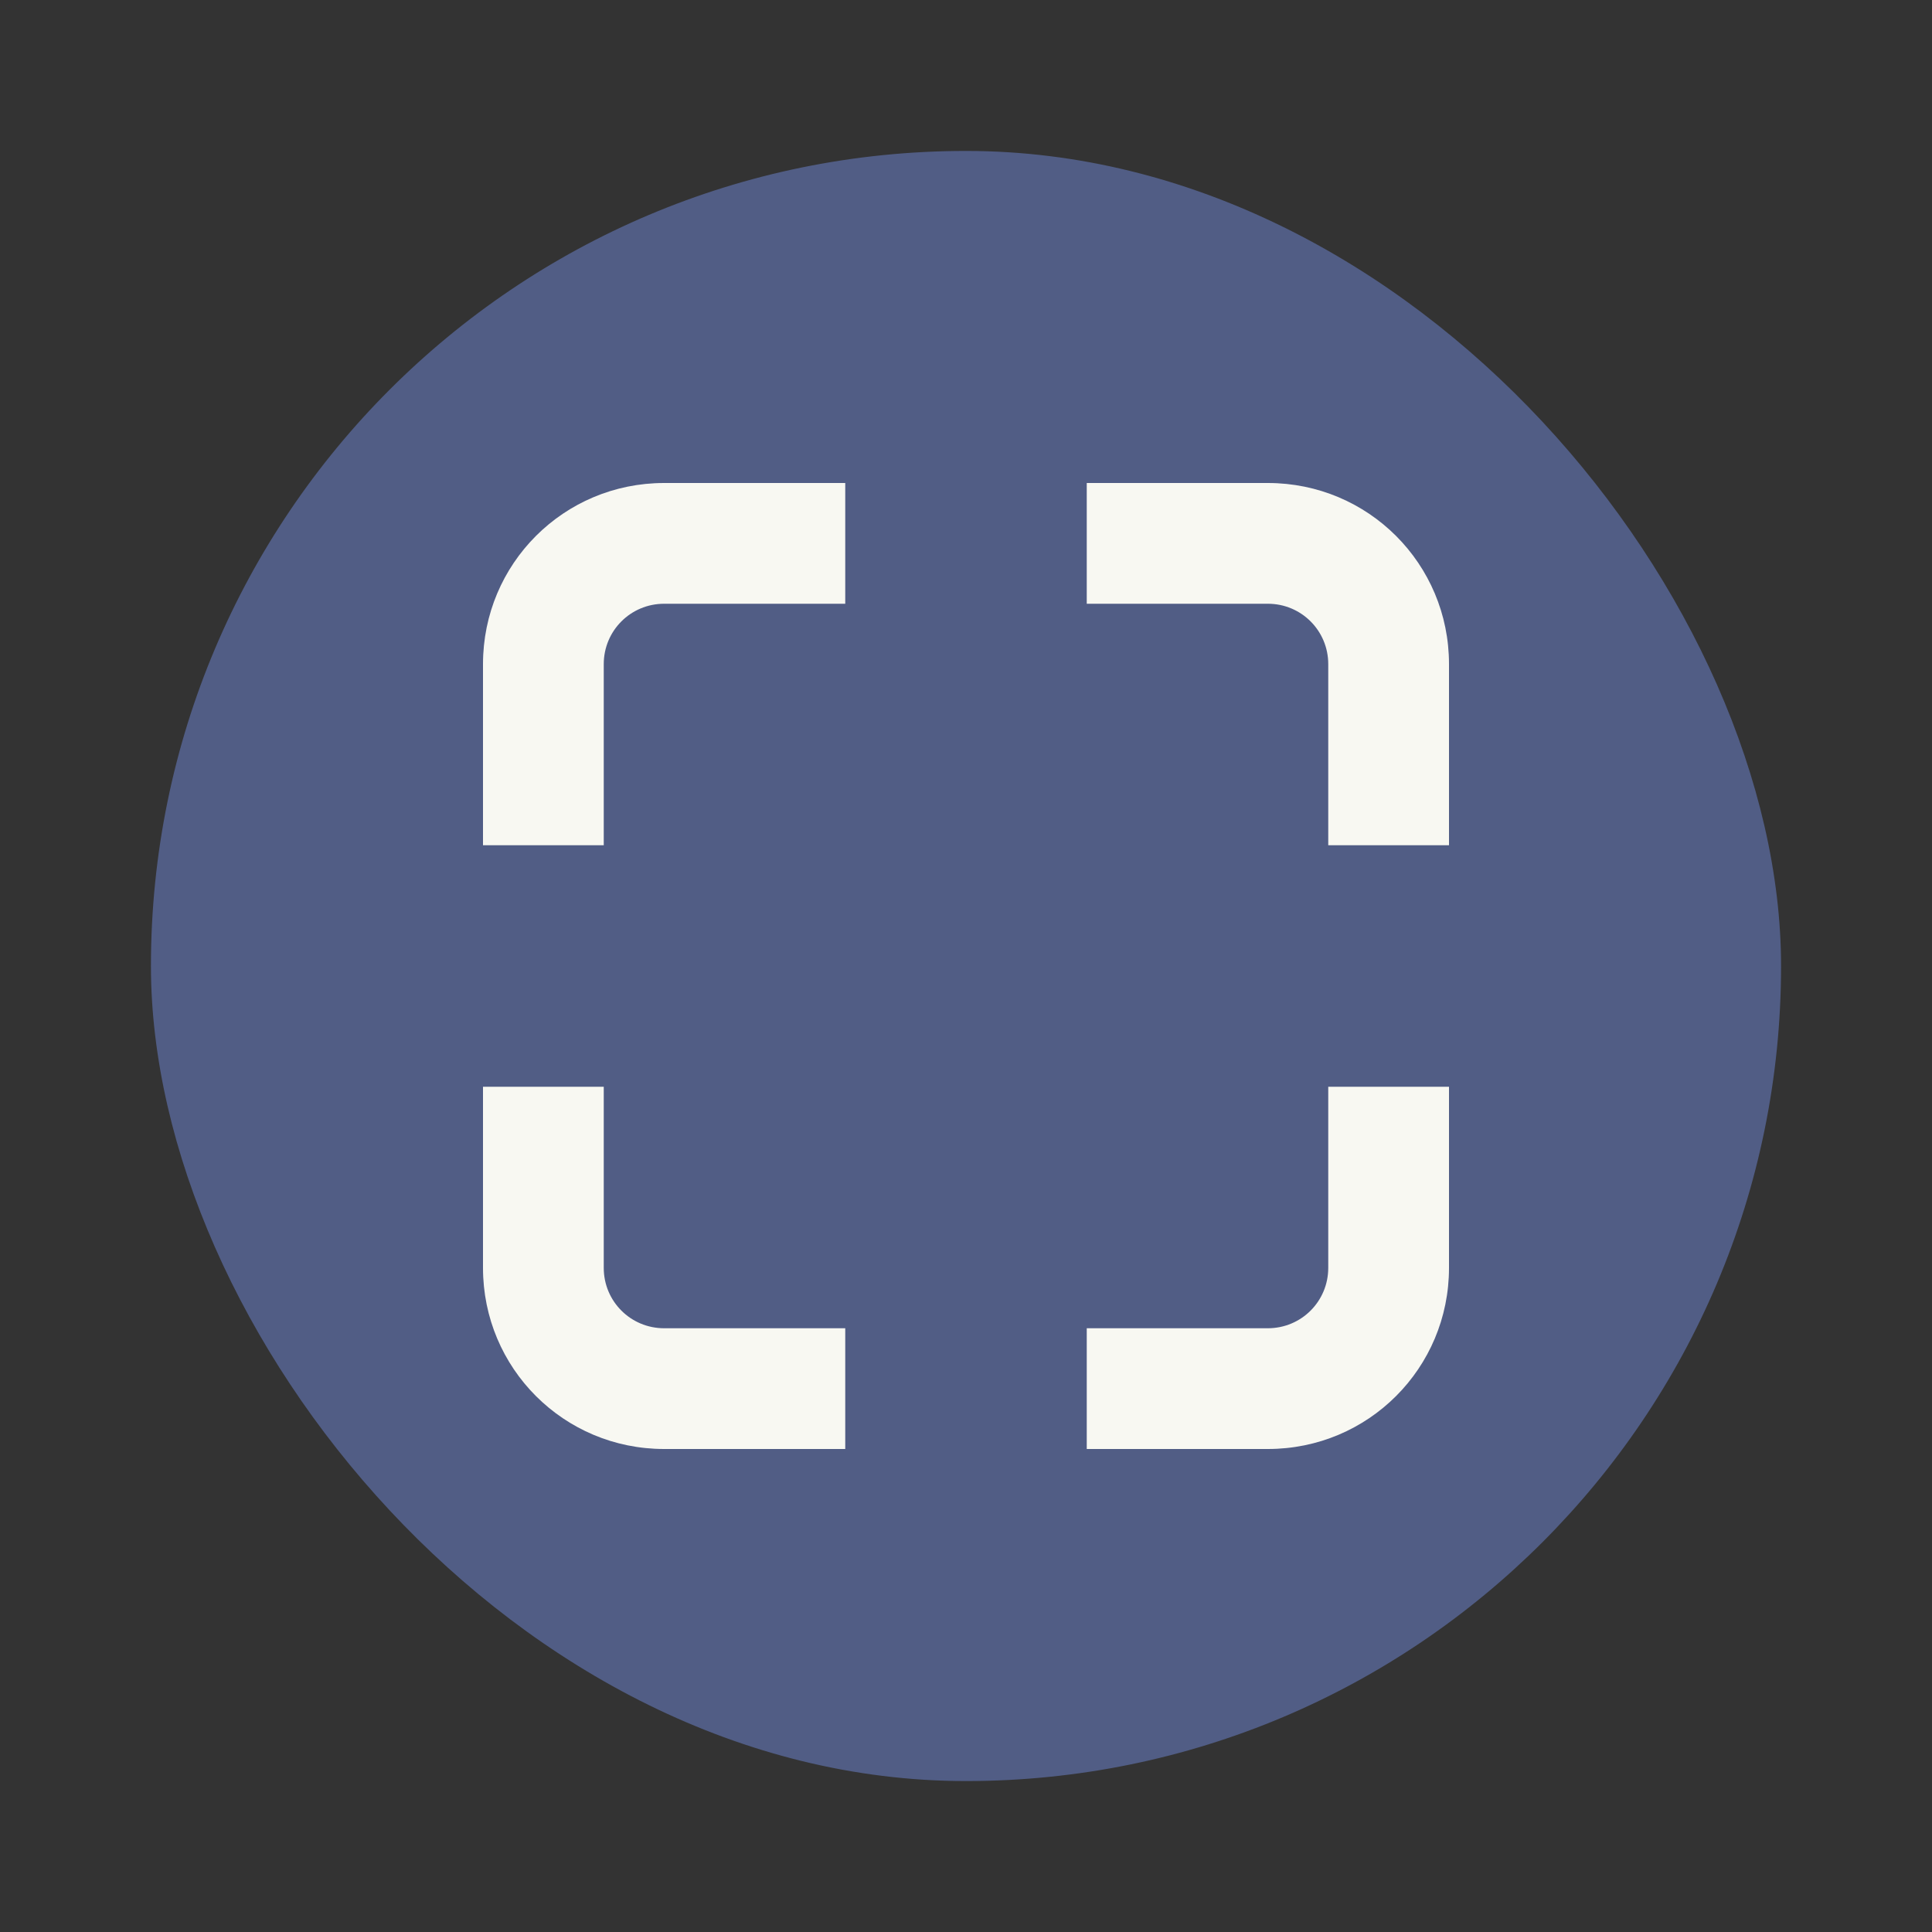 <?xml version="1.0" encoding="UTF-8" standalone="no"?>
<svg
   width="64"
   height="64"
   version="1.1"
   viewBox="0 0 64 64"
   id="svg8"
   sodipodi:docname="org.ubuntubudgie.budgie-extras.hotcorners.svg"
   inkscape:version="1.2.2 (b0a8486541, 2022-12-01)"
   xmlns:inkscape="http://www.inkscape.org/namespaces/inkscape"
   xmlns:sodipodi="http://sodipodi.sourceforge.net/DTD/sodipodi-0.dtd"
   xmlns="http://www.w3.org/2000/svg"
   xmlns:svg="http://www.w3.org/2000/svg">
  <rect x="0" y="0" width="64" height="64" fill="#333333" stroke="none"/>
  <defs
     id="defs12" />
  <sodipodi:namedview
     id="namedview10"
     pagecolor="#505050"
     bordercolor="#eeeeee"
     borderopacity="1"
     inkscape:showpageshadow="0"
     inkscape:pageopacity="0"
     inkscape:pagecheckerboard="0"
     inkscape:deskcolor="#505050"
     showgrid="false"
     inkscape:zoom="15.921875"
     inkscape:cx="30.335623"
     inkscape:cy="32.062807"
     inkscape:window-width="2560"
     inkscape:window-height="1364"
     inkscape:window-x="0"
     inkscape:window-y="0"
     inkscape:window-maximized="1"
     inkscape:current-layer="svg8" />
  <rect
     x="5"
     y="5"
     width="54"
     height="54"
     rx="27"
     ry="27"
     fill="#316ca7"
     stroke-width=".964"
     id="rect2"
     style="fill:#515d85" />
  <circle
     cx="32.02"
     cy="32.044"
     r="30.001"
     fill="none"
     id="circle4" />
  <path
     d="m22 16c-3.324 0-6 2.676-6 6v6h4v-6c0-1.108 0.892-2 2-2h6v-4h-6zm14 0v4h6c1.108 0 2 0.892 2 2v6h4v-6c0-3.324-2.676-6-6-6h-6zm-20 20v6c0 3.324 2.676 6 6 6h6v-4h-6c-1.108 0-2-0.892-2-2v-6h-4zm28 0v6c0 1.108-0.892 2-2 2h-6v4h6c3.324 0 6-2.676 6-6v-6h-4z"
     fill="#ffffff"
     stroke-width="0"
     id="path6"
     style="fill:#f8f8f2" />
</svg>
